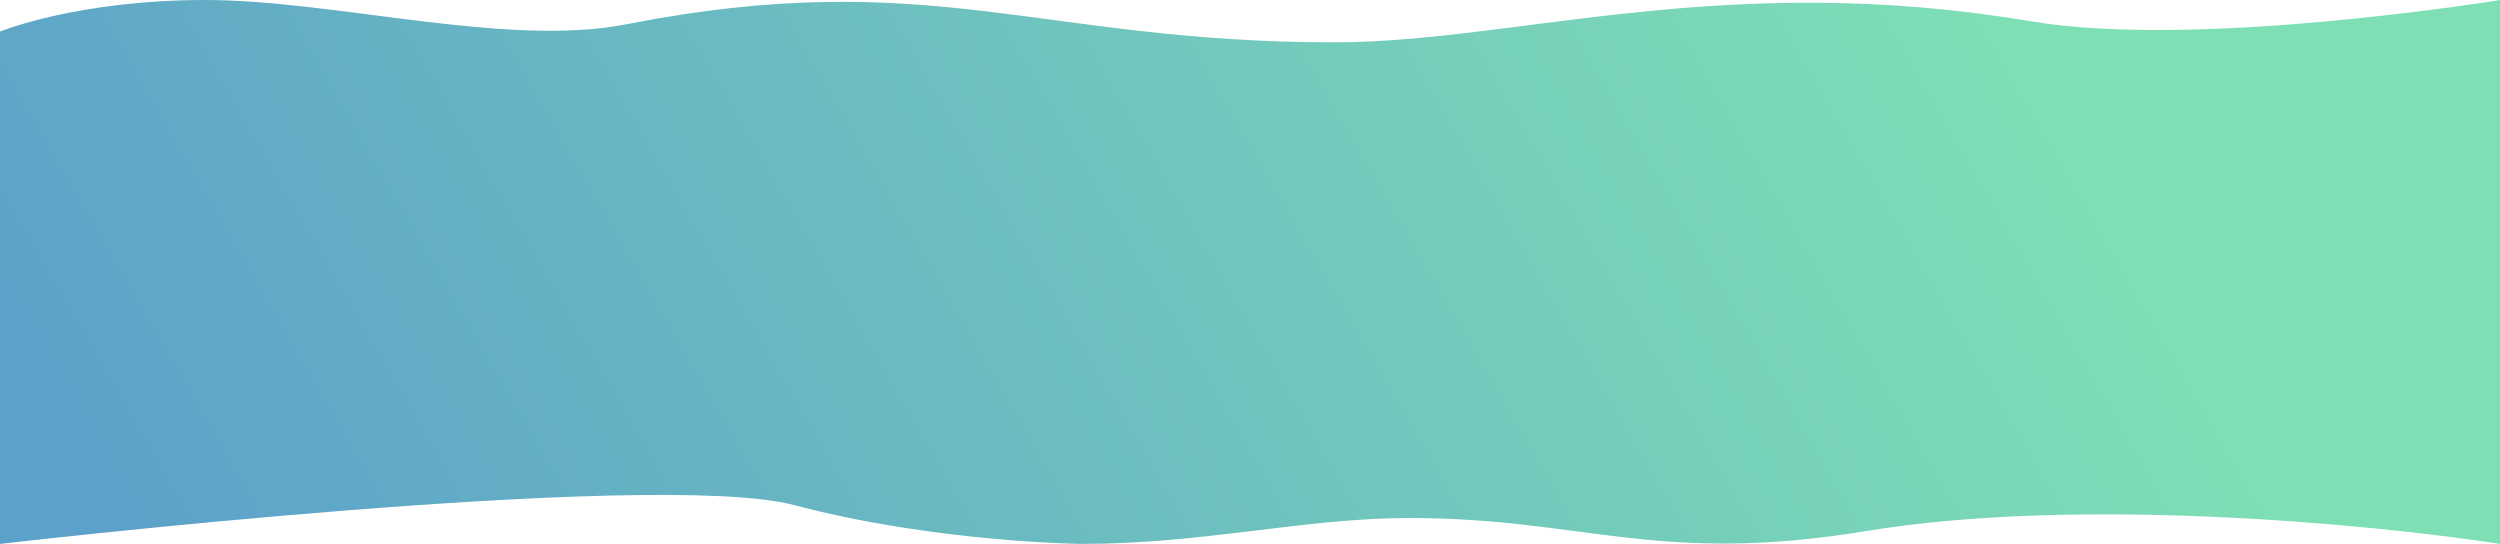 <svg xmlns="http://www.w3.org/2000/svg" xmlns:xlink="http://www.w3.org/1999/xlink" viewBox="0 0 2620.83 570.2"><defs><style>.cls-1{fill:url(#linear-gradient);}</style><linearGradient id="linear-gradient" x1="300.45" y1="885.75" x2="2024.92" y2="-111.58" gradientUnits="userSpaceOnUse"><stop offset="0" stop-color="#5ca1c9"/><stop offset="1" stop-color="#7edfb5"/></linearGradient></defs><title>Artboard 166</title><g id="menú_desplegable_de_carrito" data-name="menú desplegable de carrito"><path class="cls-1" d="M0,33.09S80.42,0,215.41,0s315.87,50,441,25.49c318-62.4,433,18.87,742.1,18.87,190.46,0,408.9-76.27,730.82-22C2304.24,51.91,2620.83,0,2620.83,0V570.2c-139.56-21.56-443.77-49.77-663.77-13.57s-296.33-13.58-479.82-13.58c-109.82,0-214.18,27.15-343.57,27.15,0,0-153.28-1.61-300.78-40.61S0,570.2,0,570.2Z"/></g></svg>